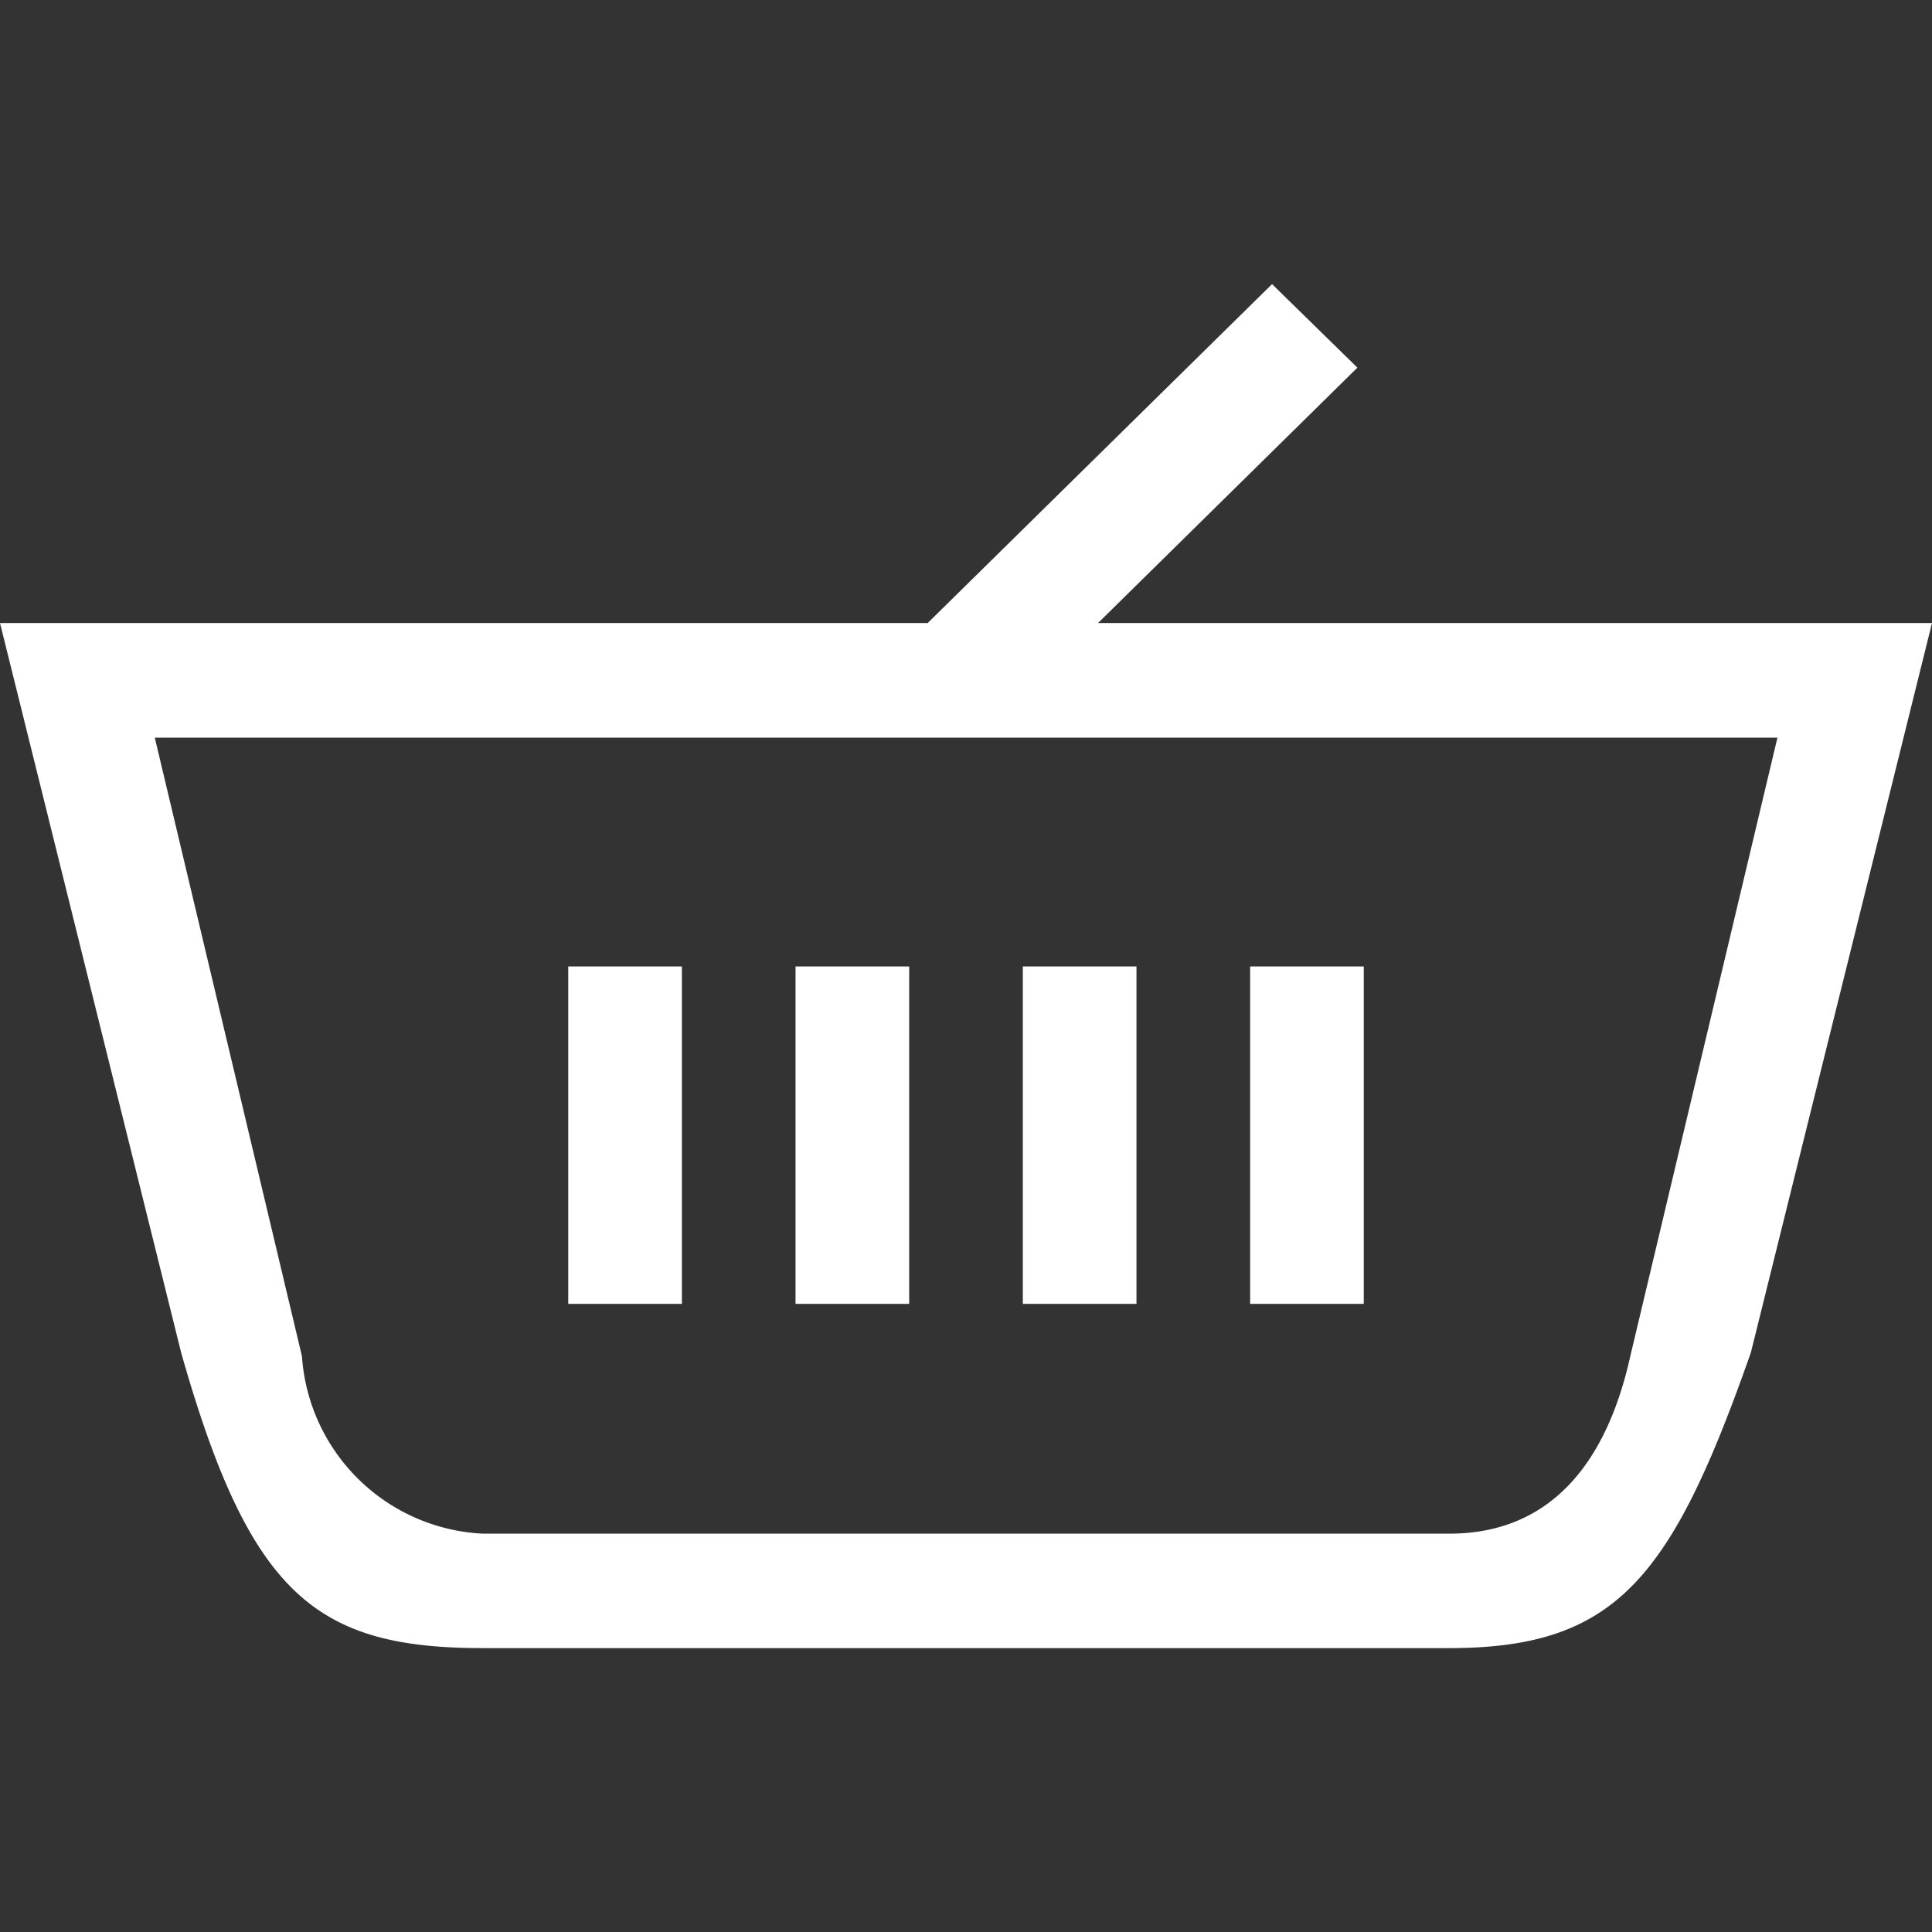 <?xml version="1.0" encoding="UTF-8" standalone="no"?>
<svg
   width="17px"
   height="17px"
   viewBox="0 -2.5 17 17"
   version="1.1"
   id="svg3"
   sodipodi:docname="shopping-bag-white.svg"
   inkscape:version="1.2.1 (9c6d41e, 2022-07-14)"
   xmlns:inkscape="http://www.inkscape.org/namespaces/inkscape"
   xmlns:sodipodi="http://sodipodi.sourceforge.net/DTD/sodipodi-0.dtd"
   xmlns="http://www.w3.org/2000/svg"
   xmlns:svg="http://www.w3.org/2000/svg">
  <rect x="0" y="-2.5" width="17" height="17" fill="#333333" stroke="none"/>
  <defs
     id="defs7" />
  <sodipodi:namedview
     id="namedview5"
     pagecolor="#ffffff"
     bordercolor="#000000"
     borderopacity="0.25"
     inkscape:showpageshadow="2"
     inkscape:pageopacity="0.0"
     inkscape:pagecheckerboard="0"
     inkscape:deskcolor="#d1d1d1"
     showgrid="false"
     inkscape:zoom="13.882353"
     inkscape:cx="8.5"
     inkscape:cy="8.5"
     inkscape:window-width="1470"
     inkscape:window-height="456"
     inkscape:window-x="0"
     inkscape:window-y="37"
     inkscape:window-maximized="0"
     inkscape:current-layer="svg3" />
  <path
     id="Path_7"
     data-name="Path 7"
     d="M246.973,826.978l-1.594,6.42c-.7,1.993-1.188,2.6-2.656,2.6h-8.5c-1.467,0-2.05-.463-2.656-2.6l-1.594-6.42h8.163l3.03-2.982.751.735-2.282,2.247Zm-15.638,1.009,1.295,5.443a1.677,1.677,0,0,0,1.594,1.561h8.5c.88,0,1.382-.605,1.594-1.561l1.295-5.443ZM240.973,830h1v2.969h-1Zm-2,0h1v2.969h-1Zm-2,0h1v2.969h-1Zm-2,0h1v2.969h-1Z"
     transform="translate(-229.973 -823.996)"
     fill="#444"
     style="fill:#ffffff" />
</svg>
